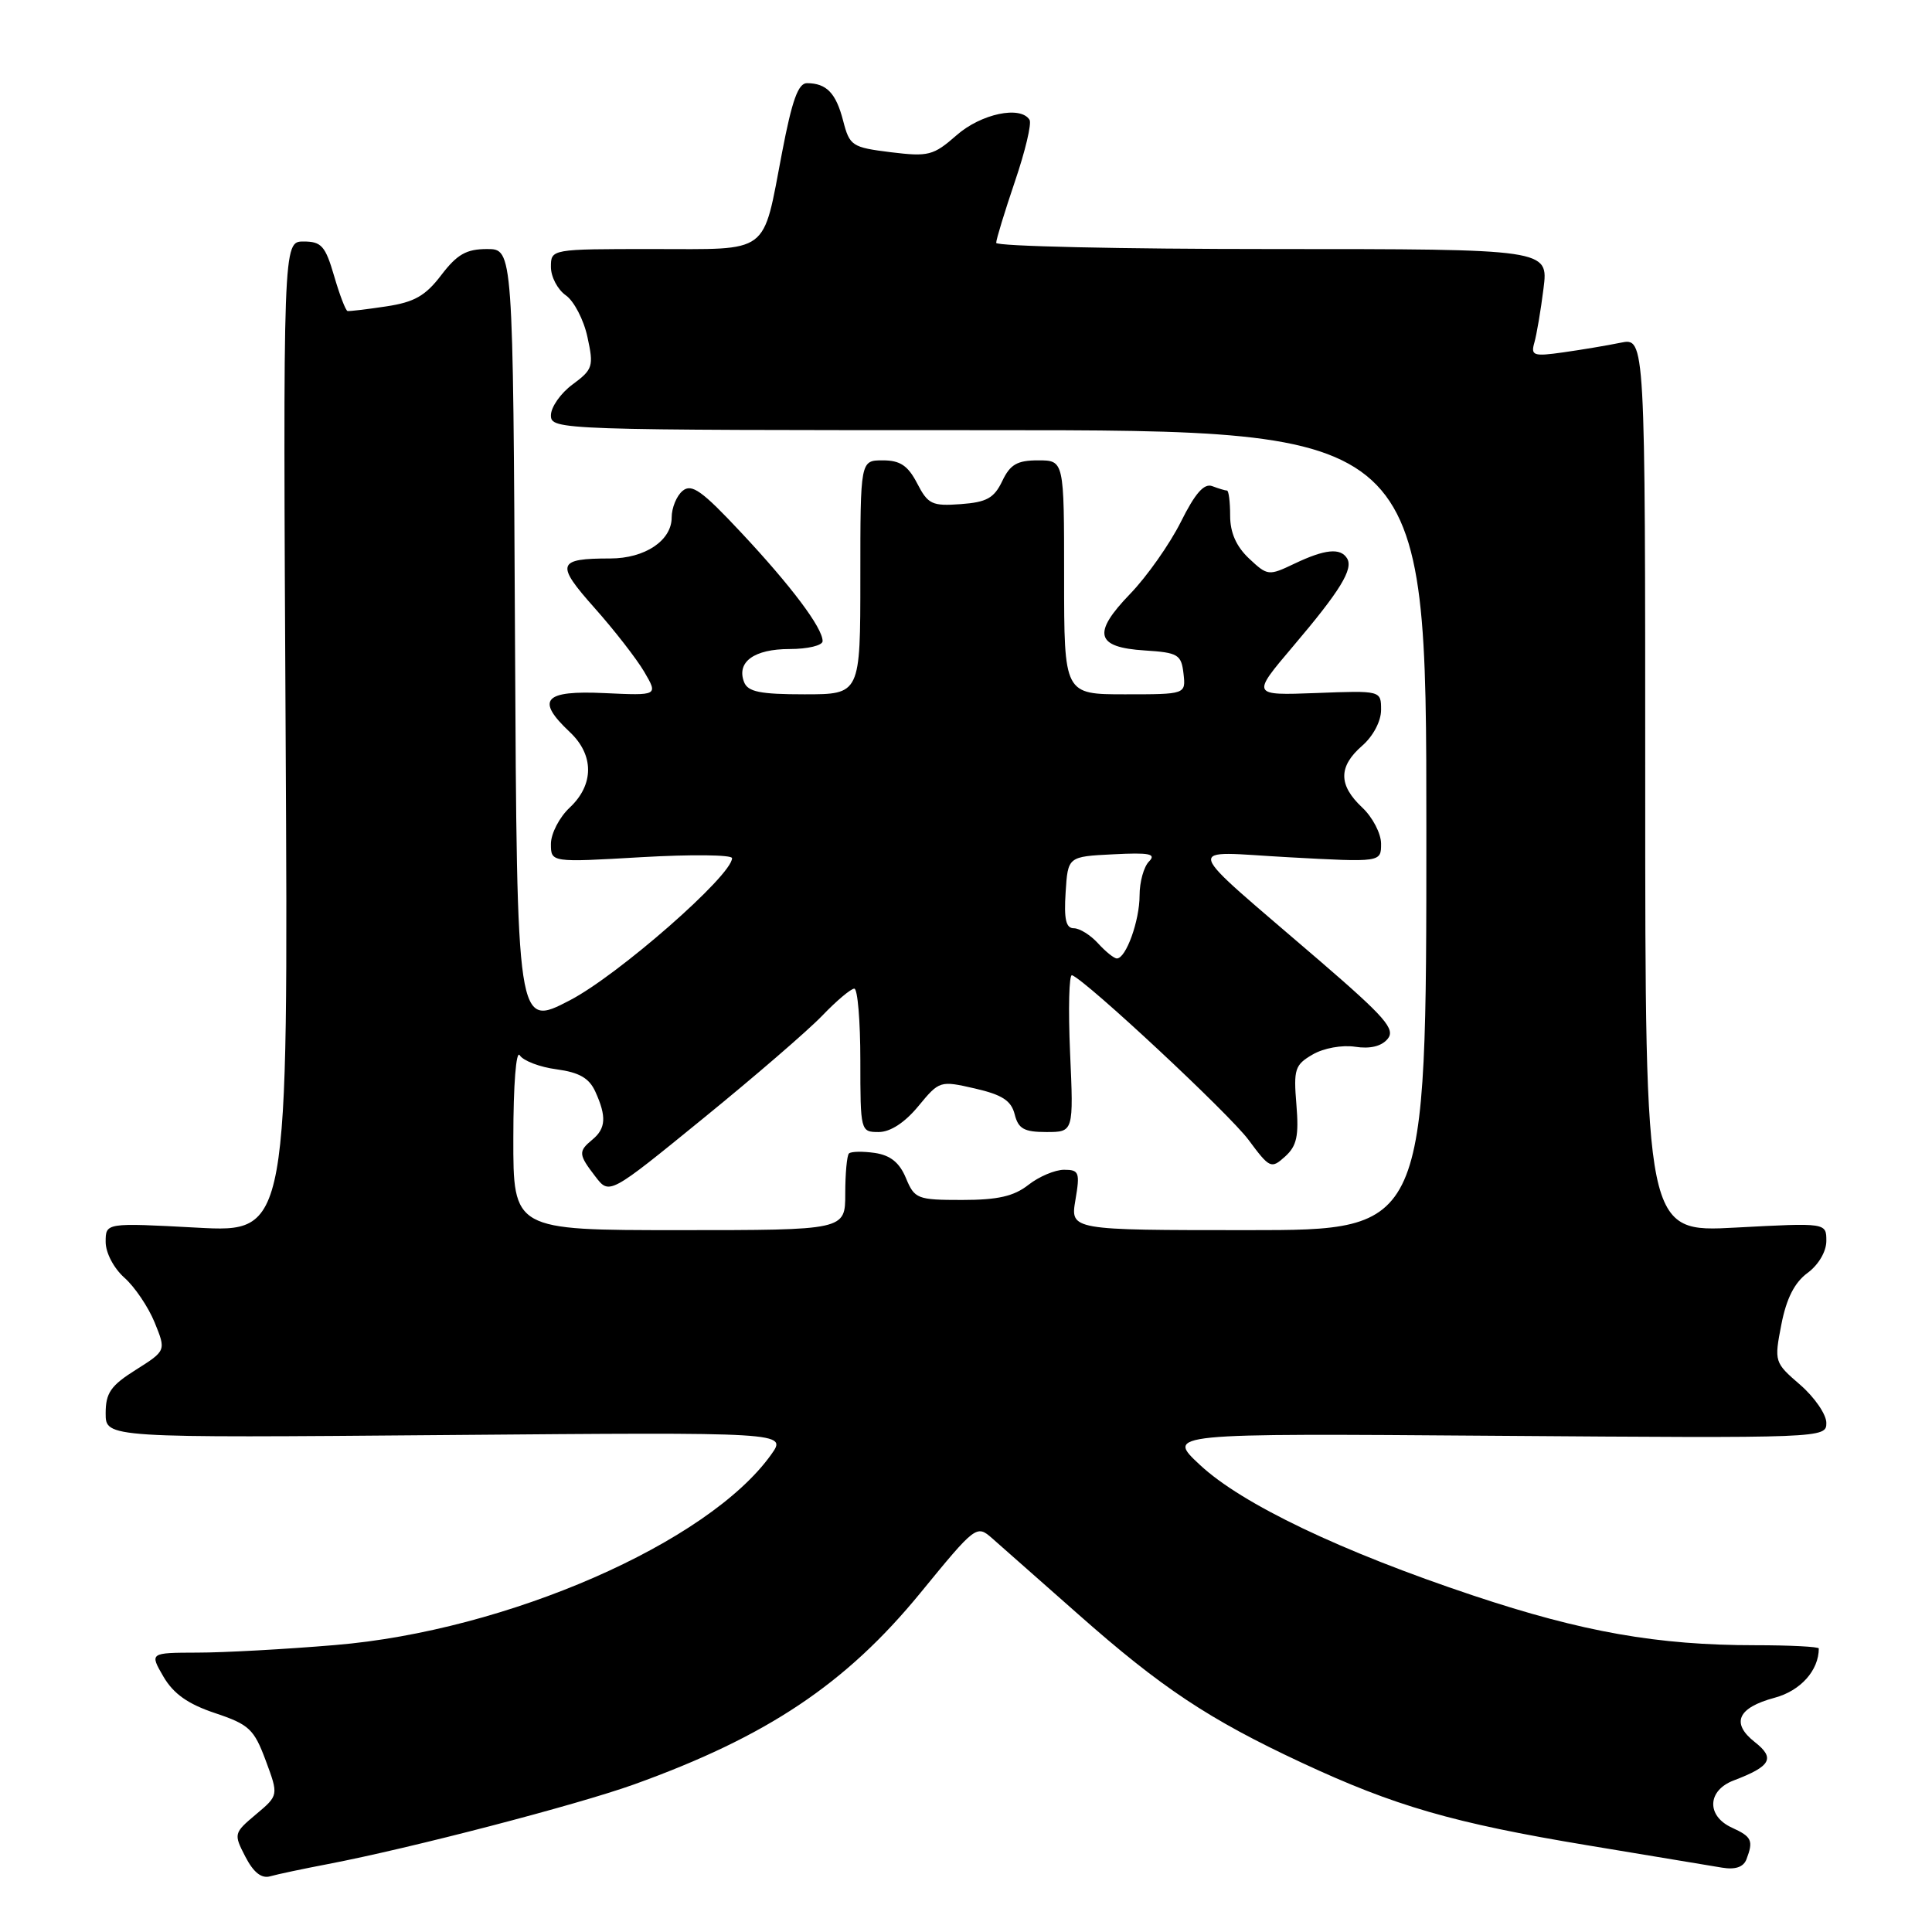 <?xml version="1.0" encoding="UTF-8" standalone="no"?>
<!DOCTYPE svg PUBLIC "-//W3C//DTD SVG 1.1//EN" "http://www.w3.org/Graphics/SVG/1.1/DTD/svg11.dtd" >
<svg xmlns="http://www.w3.org/2000/svg" xmlns:xlink="http://www.w3.org/1999/xlink" version="1.1" viewBox="0 0 256 256">
 <g >
 <path fill="currentColor"
d=" M 43.50 246.99 C 54.40 244.90 76.38 239.18 84.00 236.45 C 101.63 230.11 112.07 223.14 121.94 211.09 C 129.27 202.13 129.40 202.03 131.44 203.81 C 132.57 204.80 137.71 209.34 142.86 213.89 C 153.87 223.63 160.19 227.83 172.47 233.56 C 184.79 239.31 192.57 241.56 210.34 244.51 C 218.68 245.89 226.70 247.22 228.16 247.47 C 229.94 247.77 231.01 247.40 231.41 246.38 C 232.36 243.89 232.13 243.38 229.50 242.18 C 226.09 240.63 226.21 237.25 229.72 235.92 C 234.66 234.04 235.25 232.98 232.54 230.85 C 229.33 228.33 230.23 226.28 235.15 224.96 C 238.58 224.04 241.00 221.34 241.00 218.43 C 241.00 218.20 237.21 218.00 232.57 218.00 C 219.64 218.00 209.74 216.26 195.22 211.42 C 177.72 205.58 164.56 199.30 159.00 194.11 C 154.50 189.92 154.50 189.92 198.25 190.25 C 241.71 190.57 242.00 190.56 242.00 188.54 C 242.00 187.42 240.44 185.15 238.54 183.50 C 235.11 180.54 235.08 180.44 236.04 175.50 C 236.71 172.05 237.79 169.93 239.51 168.67 C 240.97 167.59 242.00 165.83 242.00 164.43 C 242.00 162.02 242.00 162.02 230.00 162.66 C 218.00 163.31 218.00 163.31 218.00 104.03 C 218.00 44.75 218.00 44.75 214.75 45.41 C 212.96 45.78 209.54 46.35 207.13 46.69 C 203.18 47.25 202.82 47.12 203.31 45.40 C 203.61 44.36 204.16 41.14 204.52 38.25 C 205.19 33.00 205.19 33.00 168.59 33.00 C 148.47 33.00 132.00 32.63 132.00 32.18 C 132.00 31.72 133.12 28.07 134.48 24.05 C 135.85 20.04 136.72 16.36 136.42 15.88 C 135.24 13.96 129.99 15.07 126.75 17.92 C 123.67 20.62 123.03 20.78 118.03 20.17 C 112.89 19.53 112.58 19.33 111.72 16.00 C 110.77 12.33 109.53 11.04 106.94 11.02 C 105.77 11.00 104.95 13.28 103.63 20.19 C 101.00 33.91 102.21 33.00 86.46 33.00 C 73.00 33.00 73.00 33.00 73.00 35.38 C 73.00 36.69 73.89 38.37 74.97 39.13 C 76.05 39.88 77.35 42.37 77.84 44.66 C 78.69 48.55 78.56 48.95 75.87 50.94 C 74.29 52.10 73.00 53.95 73.00 55.03 C 73.00 56.97 73.96 57.00 131.00 57.00 C 189.00 57.00 189.00 57.00 189.00 110.00 C 189.00 163.00 189.00 163.00 165.41 163.00 C 141.82 163.00 141.82 163.00 142.50 159.00 C 143.12 155.35 142.99 155.00 141.00 155.00 C 139.80 155.00 137.67 155.90 136.27 157.00 C 134.35 158.51 132.22 159.00 127.49 159.00 C 121.54 159.00 121.19 158.86 120.04 156.10 C 119.19 154.05 117.99 153.08 115.92 152.77 C 114.31 152.54 112.77 152.57 112.49 152.84 C 112.22 153.11 112.00 155.51 112.00 158.17 C 112.00 163.00 112.00 163.00 90.00 163.00 C 68.00 163.00 68.00 163.00 68.02 150.75 C 68.02 143.74 68.39 139.07 68.87 139.83 C 69.33 140.56 71.53 141.40 73.75 141.69 C 76.76 142.10 78.07 142.85 78.89 144.66 C 80.38 147.94 80.29 149.52 78.50 151.00 C 76.60 152.57 76.64 152.97 78.90 155.91 C 80.75 158.32 80.75 158.32 93.12 148.24 C 99.93 142.70 107.05 136.56 108.95 134.58 C 110.84 132.61 112.75 131.00 113.20 131.00 C 113.64 131.00 114.00 135.28 114.00 140.50 C 114.00 149.89 114.03 150.00 116.43 150.00 C 117.97 150.00 119.88 148.76 121.68 146.58 C 124.47 143.20 124.55 143.17 129.18 144.23 C 132.80 145.06 133.99 145.84 134.45 147.65 C 134.93 149.57 135.69 150.00 138.65 150.00 C 142.26 150.00 142.26 150.00 141.79 139.47 C 141.54 133.68 141.65 129.07 142.05 129.22 C 143.99 129.97 162.86 147.57 165.43 151.03 C 168.25 154.83 168.44 154.91 170.29 153.24 C 171.84 151.84 172.12 150.51 171.78 146.36 C 171.39 141.68 171.58 141.09 173.93 139.73 C 175.38 138.88 177.83 138.44 179.56 138.70 C 181.54 139.01 183.06 138.64 183.87 137.66 C 184.93 136.38 183.57 134.81 174.88 127.32 C 156.17 111.20 156.66 112.83 170.75 113.59 C 183.00 114.26 183.00 114.26 183.00 111.80 C 183.00 110.45 181.88 108.29 180.50 107.00 C 177.33 104.02 177.33 101.57 180.50 98.81 C 181.95 97.55 183.00 95.56 183.00 94.07 C 183.00 91.50 183.00 91.50 174.41 91.83 C 165.82 92.15 165.82 92.15 171.33 85.65 C 177.59 78.28 179.36 75.39 178.49 73.98 C 177.61 72.56 175.55 72.77 171.54 74.68 C 168.10 76.32 167.96 76.31 165.51 74.01 C 163.81 72.41 163.00 70.58 163.00 68.33 C 163.00 66.50 162.81 65.00 162.58 65.00 C 162.35 65.00 161.48 64.74 160.64 64.42 C 159.55 64.00 158.37 65.34 156.46 69.17 C 154.99 72.10 151.98 76.38 149.76 78.68 C 144.69 83.93 145.17 85.78 151.70 86.19 C 156.10 86.47 156.53 86.73 156.82 89.25 C 157.13 92.00 157.13 92.00 149.07 92.00 C 141.00 92.00 141.00 92.00 141.00 76.50 C 141.00 61.00 141.00 61.00 137.55 61.00 C 134.78 61.00 133.85 61.54 132.80 63.75 C 131.72 66.01 130.73 66.55 127.30 66.80 C 123.50 67.08 122.96 66.82 121.53 64.05 C 120.30 61.69 119.28 61.00 116.97 61.00 C 114.00 61.00 114.00 61.00 114.00 76.50 C 114.00 92.00 114.00 92.00 106.61 92.00 C 100.70 92.00 99.09 91.67 98.59 90.37 C 97.57 87.71 99.92 86.00 104.62 86.00 C 107.03 86.00 109.00 85.53 109.00 84.95 C 109.00 83.19 104.84 77.65 98.20 70.56 C 93.01 65.01 91.65 64.04 90.45 65.04 C 89.65 65.70 89.00 67.29 89.00 68.57 C 89.00 71.63 85.45 74.00 80.86 74.00 C 73.81 74.00 73.58 74.71 78.76 80.53 C 81.37 83.46 84.34 87.28 85.36 89.01 C 87.21 92.17 87.21 92.17 80.11 91.84 C 72.06 91.46 70.94 92.71 75.50 97.00 C 78.73 100.03 78.73 103.97 75.50 107.00 C 74.12 108.29 73.00 110.46 73.00 111.82 C 73.00 114.28 73.00 114.28 85.00 113.58 C 91.60 113.20 97.00 113.26 97.00 113.71 C 97.00 116.00 81.91 129.22 75.50 132.55 C 68.50 136.19 68.50 136.19 68.24 84.59 C 67.98 33.00 67.98 33.00 64.54 33.00 C 61.79 33.00 60.57 33.70 58.47 36.45 C 56.37 39.21 54.90 40.04 51.17 40.60 C 48.60 40.99 46.30 41.26 46.05 41.21 C 45.80 41.16 45.00 39.07 44.27 36.56 C 43.11 32.59 42.59 32.00 40.22 32.00 C 37.50 32.00 37.50 32.00 37.85 97.66 C 38.20 163.32 38.20 163.32 26.10 162.67 C 14.00 162.02 14.00 162.02 14.00 164.56 C 14.00 166.00 15.07 168.04 16.48 169.30 C 17.85 170.51 19.65 173.18 20.49 175.23 C 22.01 178.97 22.01 178.97 18.01 181.50 C 14.67 183.60 14.00 184.57 14.00 187.28 C 14.00 190.53 14.00 190.53 59.15 190.15 C 104.30 189.77 104.30 189.77 102.19 192.73 C 93.86 204.43 67.15 216.10 44.37 217.98 C 37.84 218.53 29.65 218.98 26.16 218.98 C 19.82 219.00 19.82 219.00 21.66 222.17 C 23.00 224.45 24.91 225.80 28.51 227.00 C 33.02 228.51 33.66 229.12 35.21 233.28 C 36.92 237.89 36.92 237.89 33.92 240.41 C 30.97 242.89 30.95 243.00 32.51 246.02 C 33.59 248.11 34.65 248.95 35.80 248.62 C 36.74 248.35 40.20 247.62 43.50 246.99 Z  M 145.50 125.00 C 144.50 123.90 143.06 123.00 142.29 123.00 C 141.24 123.00 140.97 121.80 141.20 118.25 C 141.50 113.50 141.50 113.50 147.50 113.20 C 152.31 112.95 153.25 113.14 152.25 114.15 C 151.56 114.84 151.00 116.86 151.00 118.65 C 151.00 122.01 149.20 127.00 147.99 127.00 C 147.62 127.00 146.50 126.10 145.50 125.00 Z "/>
</g>
</svg>